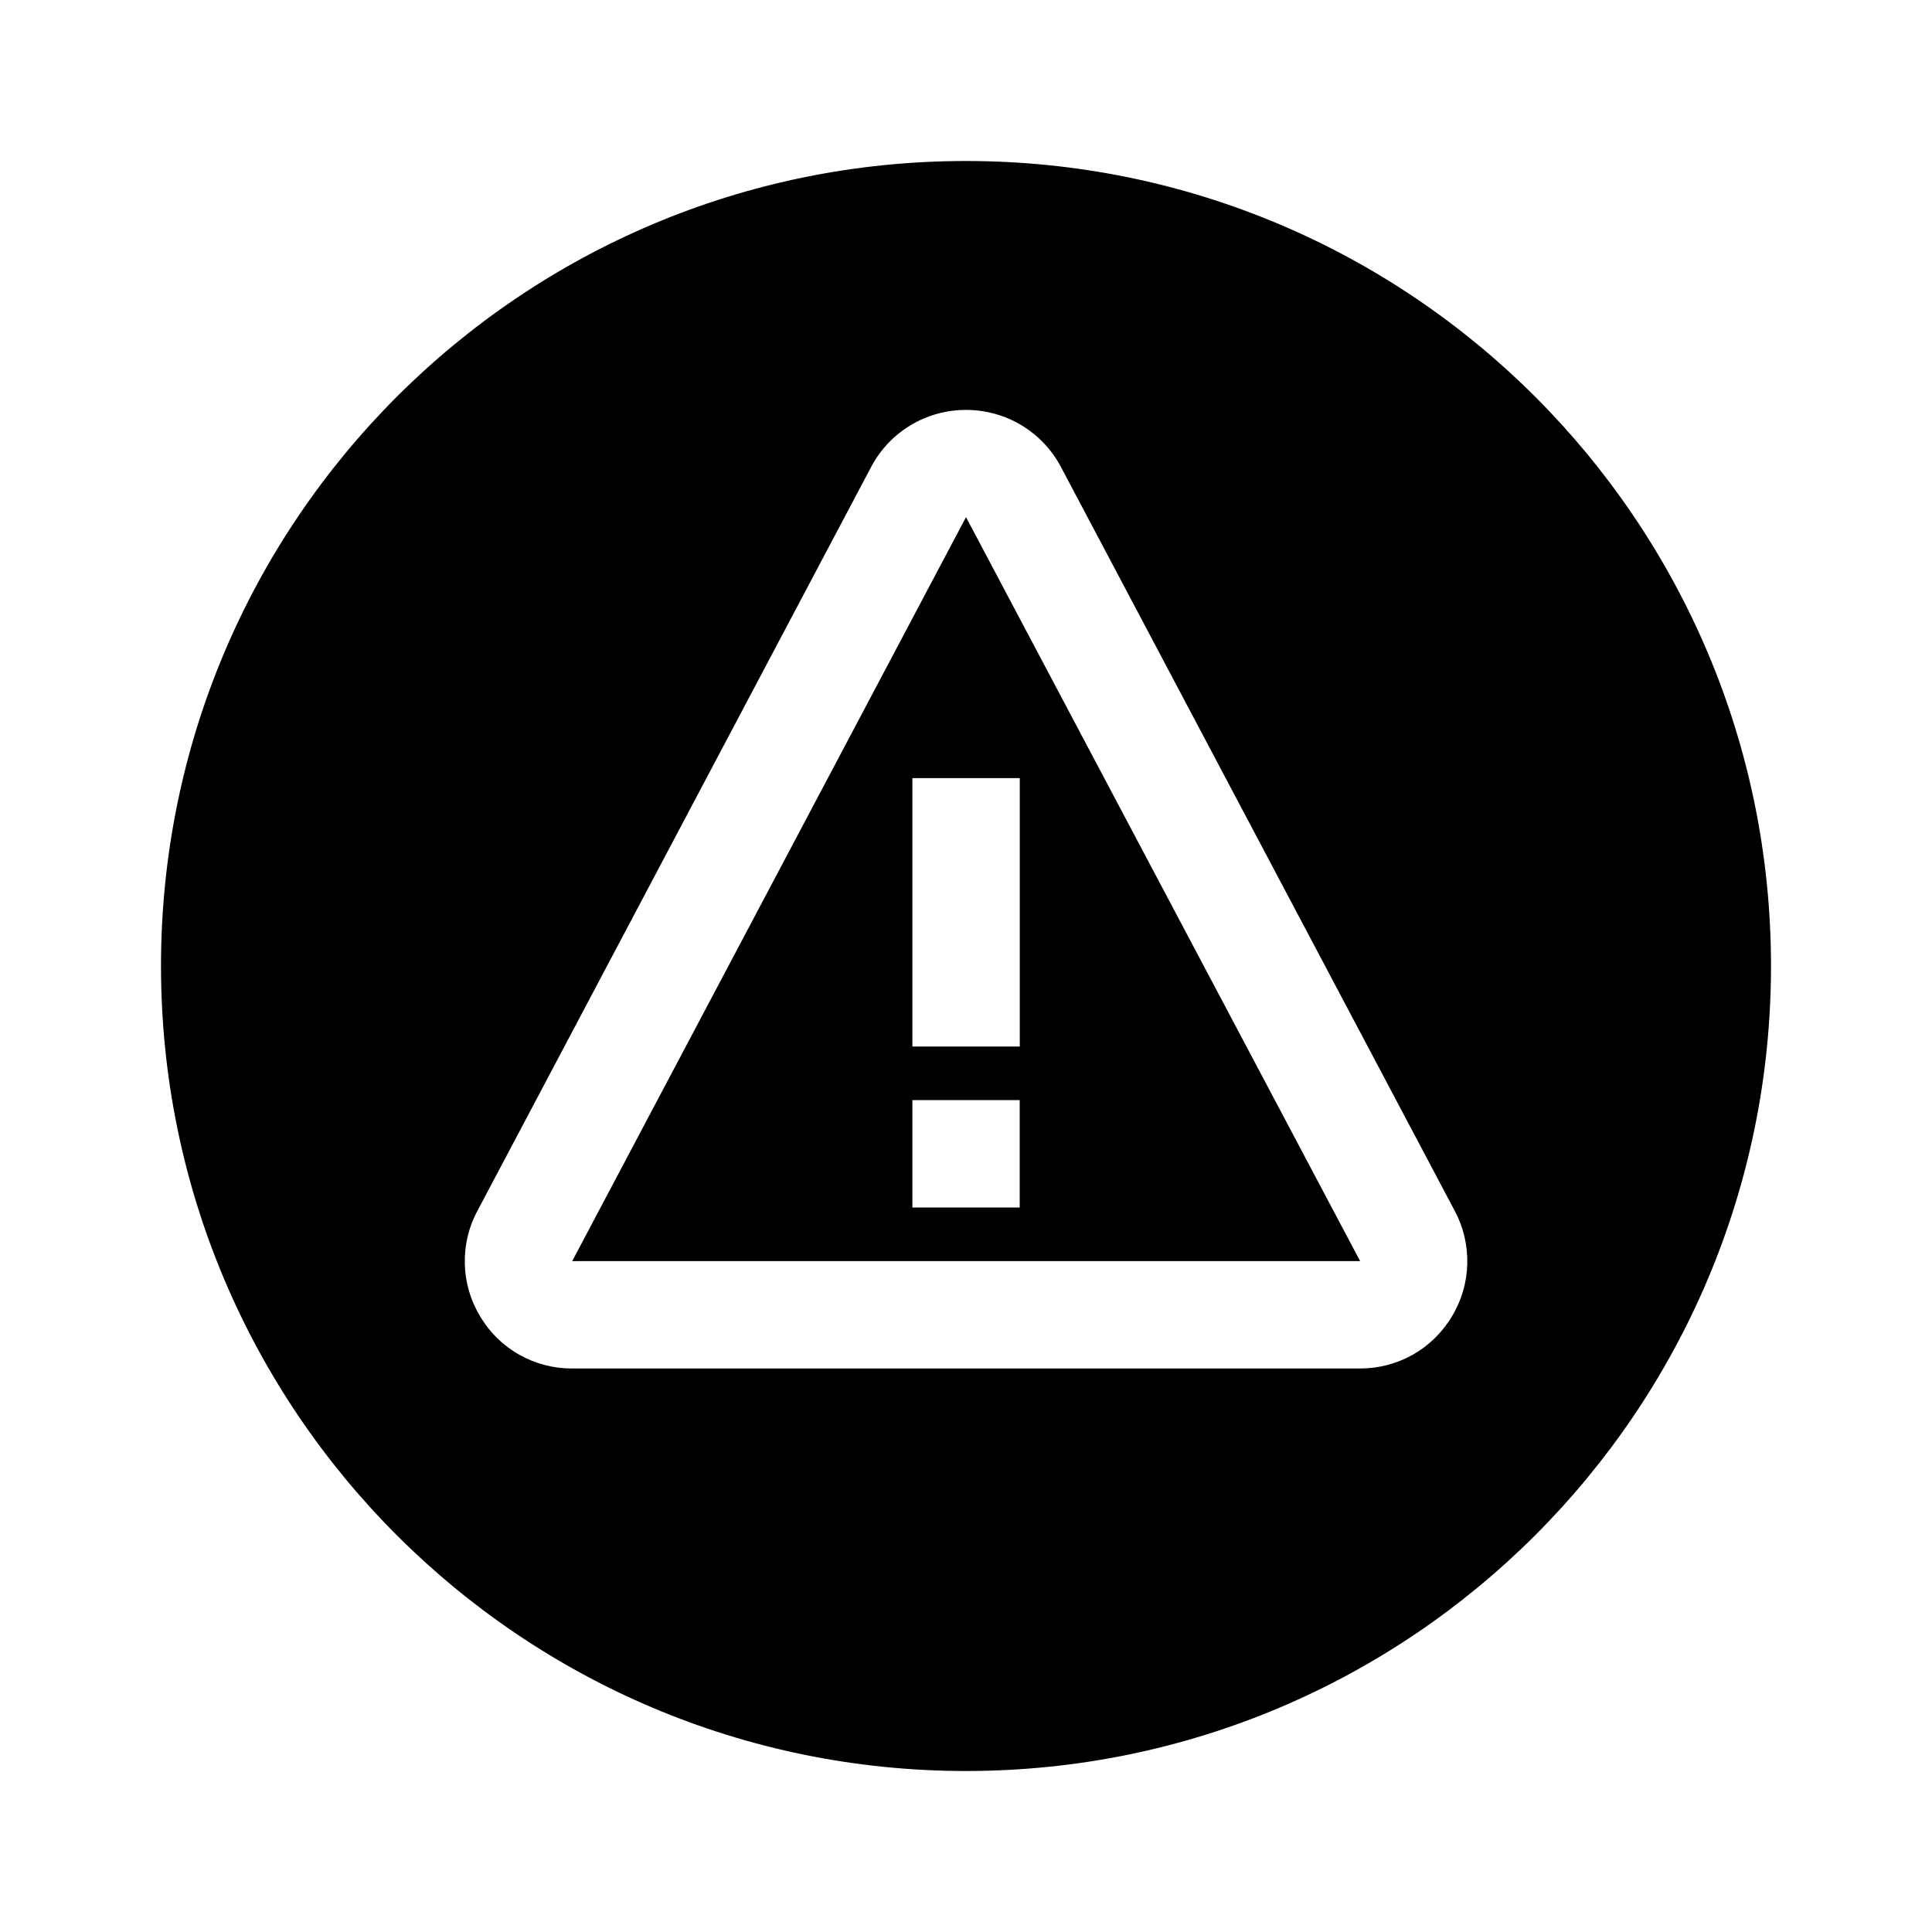 <svg width="24" height="24" viewBox="0 0 24 24" xmlns="http://www.w3.org/2000/svg">
<path fill-rule="evenodd" clip-rule="evenodd" d="M12 6.424L7.108 15.666H16.896L12 6.424ZM12.668 9.666H11.334V13H12.668V9.666ZM12.667 15V13.666H11.334V15H12.667Z"/>
<path fill-rule="evenodd" clip-rule="evenodd" d="M12 2C6.477 2 2 6.477 2 12C2 17.523 6.477 22 12 22C17.523 22 22 17.523 22 12C22 6.477 17.523 2 12 2ZM12 5.092C12.495 5.092 12.947 5.363 13.179 5.8L18.072 15.043C18.18 15.245 18.233 15.473 18.227 15.703C18.221 15.933 18.155 16.158 18.035 16.355C17.792 16.759 17.365 17 16.893 17H7.108C6.877 17.001 6.651 16.942 6.451 16.829C6.25 16.716 6.083 16.552 5.966 16.355C5.846 16.158 5.78 15.933 5.774 15.703C5.768 15.473 5.821 15.245 5.93 15.043L10.822 5.8C11.053 5.363 11.505 5.092 12 5.092Z"/>
</svg>
